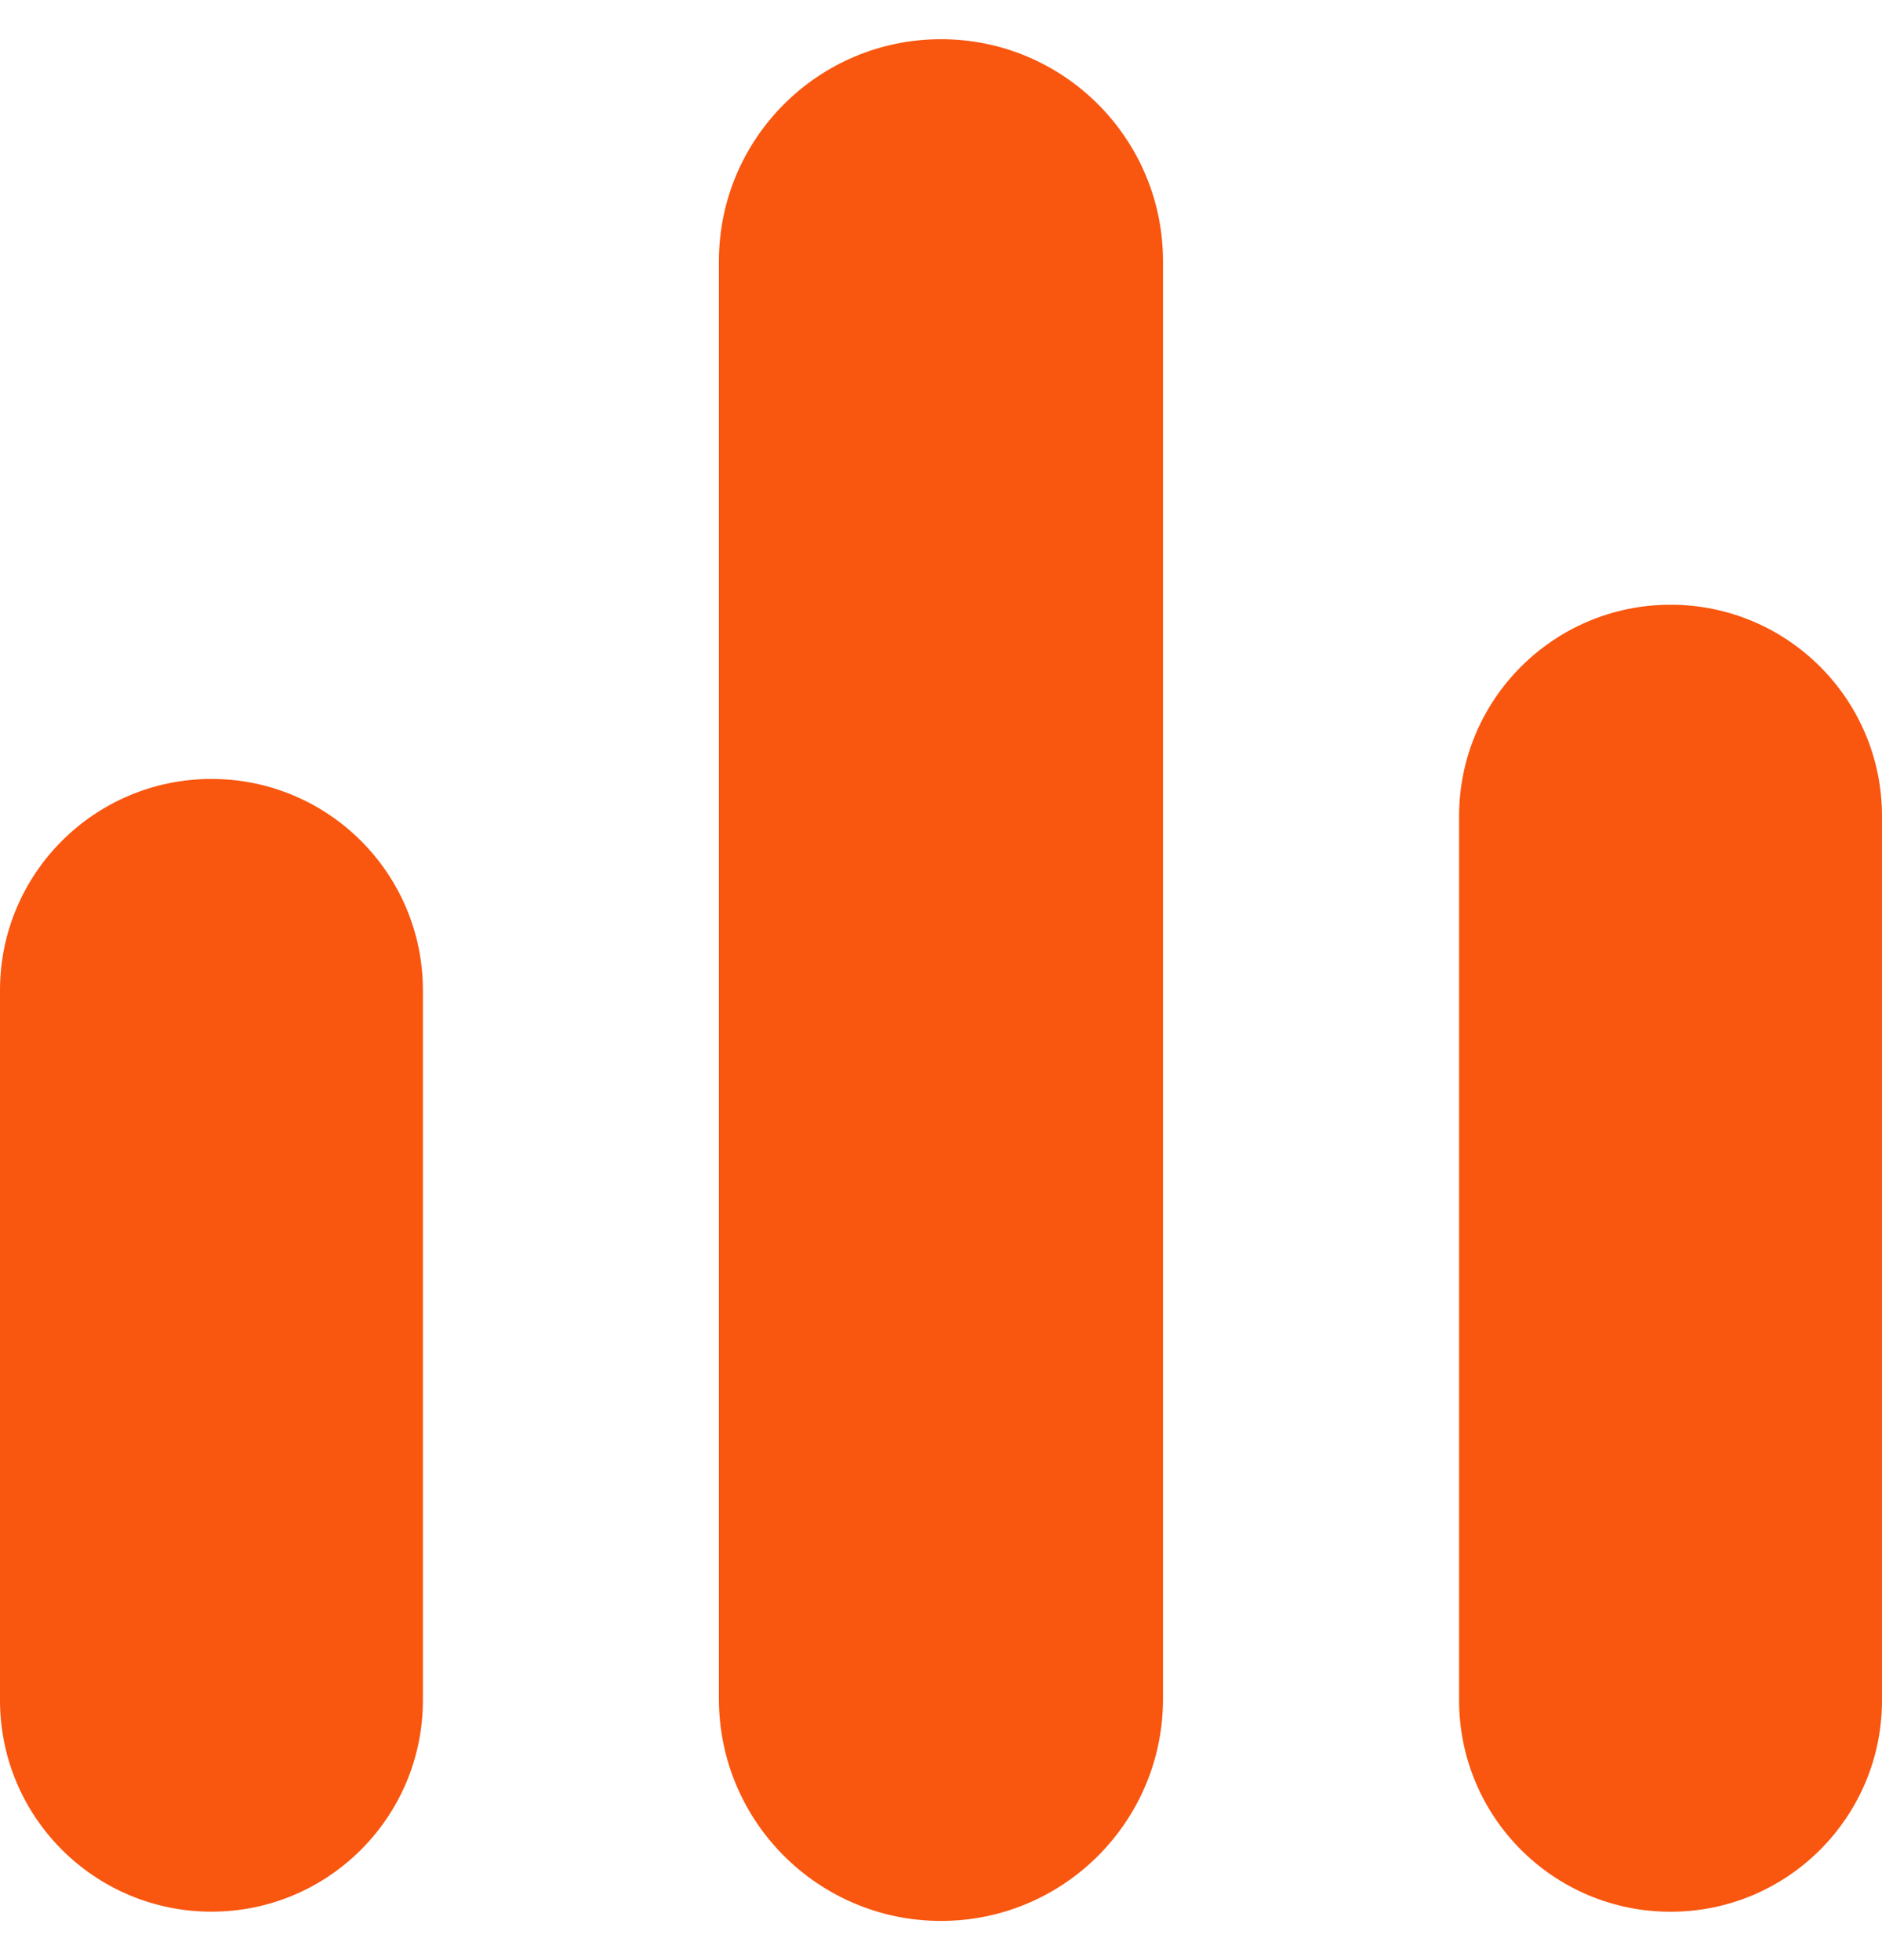 <svg width="24" height="25" viewBox="0 0 24 25" fill="none" xmlns="http://www.w3.org/2000/svg">
<g clip-path="url(#clip0_1_26277)">
<path d="M12 0.5H12C10.436 0.5 9.168 1.768 9.168 3.331V21.669C9.168 23.232 10.436 24.5 12 24.5C13.564 24.5 14.831 23.232 14.831 21.669V3.331C14.831 1.768 13.564 0.5 12 0.5Z" fill="#F9560F"/>
<path d="M5.393 12.631C5.393 11.142 4.186 9.935 2.697 9.935C1.207 9.935 0 11.142 0 12.631V21.685C0 23.175 1.207 24.382 2.697 24.382C4.186 24.382 5.393 23.175 5.393 21.685V12.631Z" fill="#F9560F"/>
<path d="M24 10.409C24 8.92 22.793 7.713 21.304 7.713C19.814 7.713 18.607 8.92 18.607 10.409V21.686C18.607 23.176 19.814 24.383 21.304 24.383C22.793 24.383 24 23.176 24 21.686V10.409Z" fill="#F9560F"/>
</g>
<defs>
<clipPath id="clip0_1_26277">
<rect width="24" height="25" fill="white"/>
</clipPath>
</defs>
</svg>
